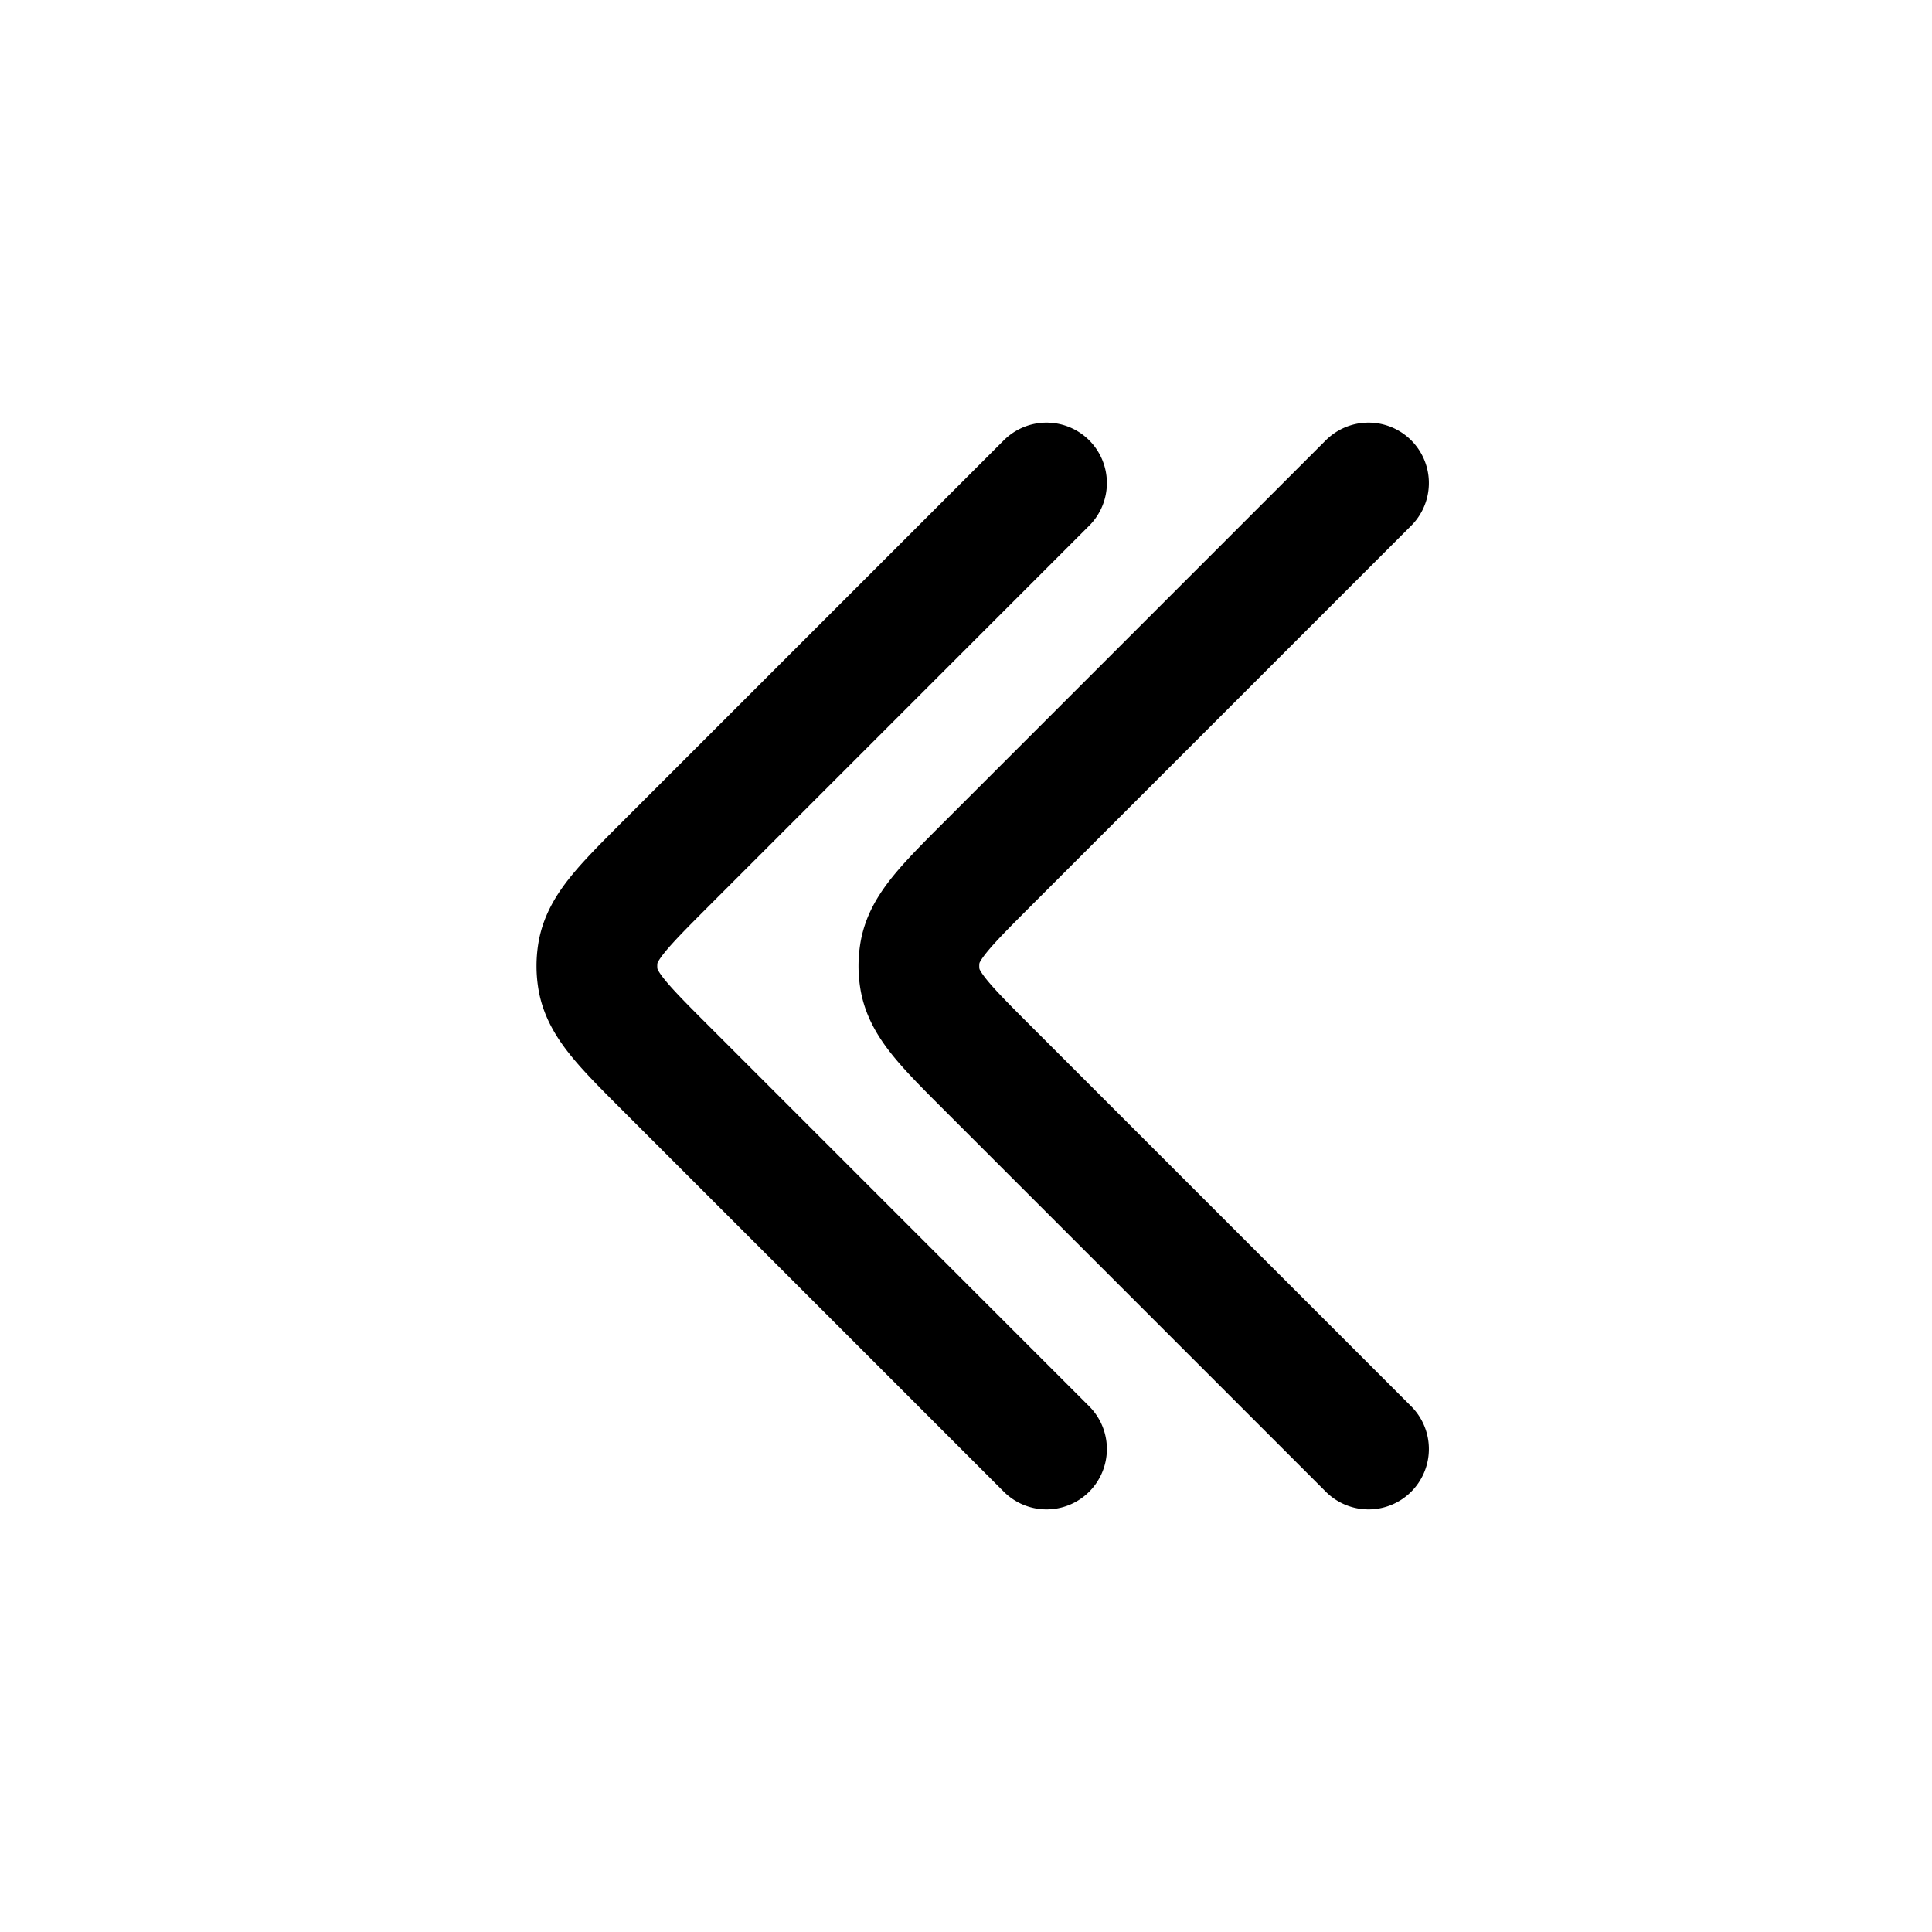 <svg id="chevronLeftDouble" xmlns="http://www.w3.org/2000/svg" fill="none" viewBox="0 0 24 24"><path stroke="currentColor" stroke-linecap="round" stroke-linejoin="round" stroke-width="1.5" d="m13 18-4.727-4.727c-.53-.53-.796-.796-.846-1.117a1 1 0 0 1 0-.312c.05-.321.316-.586.846-1.117L13 6m4 12-4.727-4.727c-.53-.53-.796-.796-.846-1.117a1 1 0 0 1 0-.312c.05-.321.316-.586.846-1.117L17 6" /></svg>